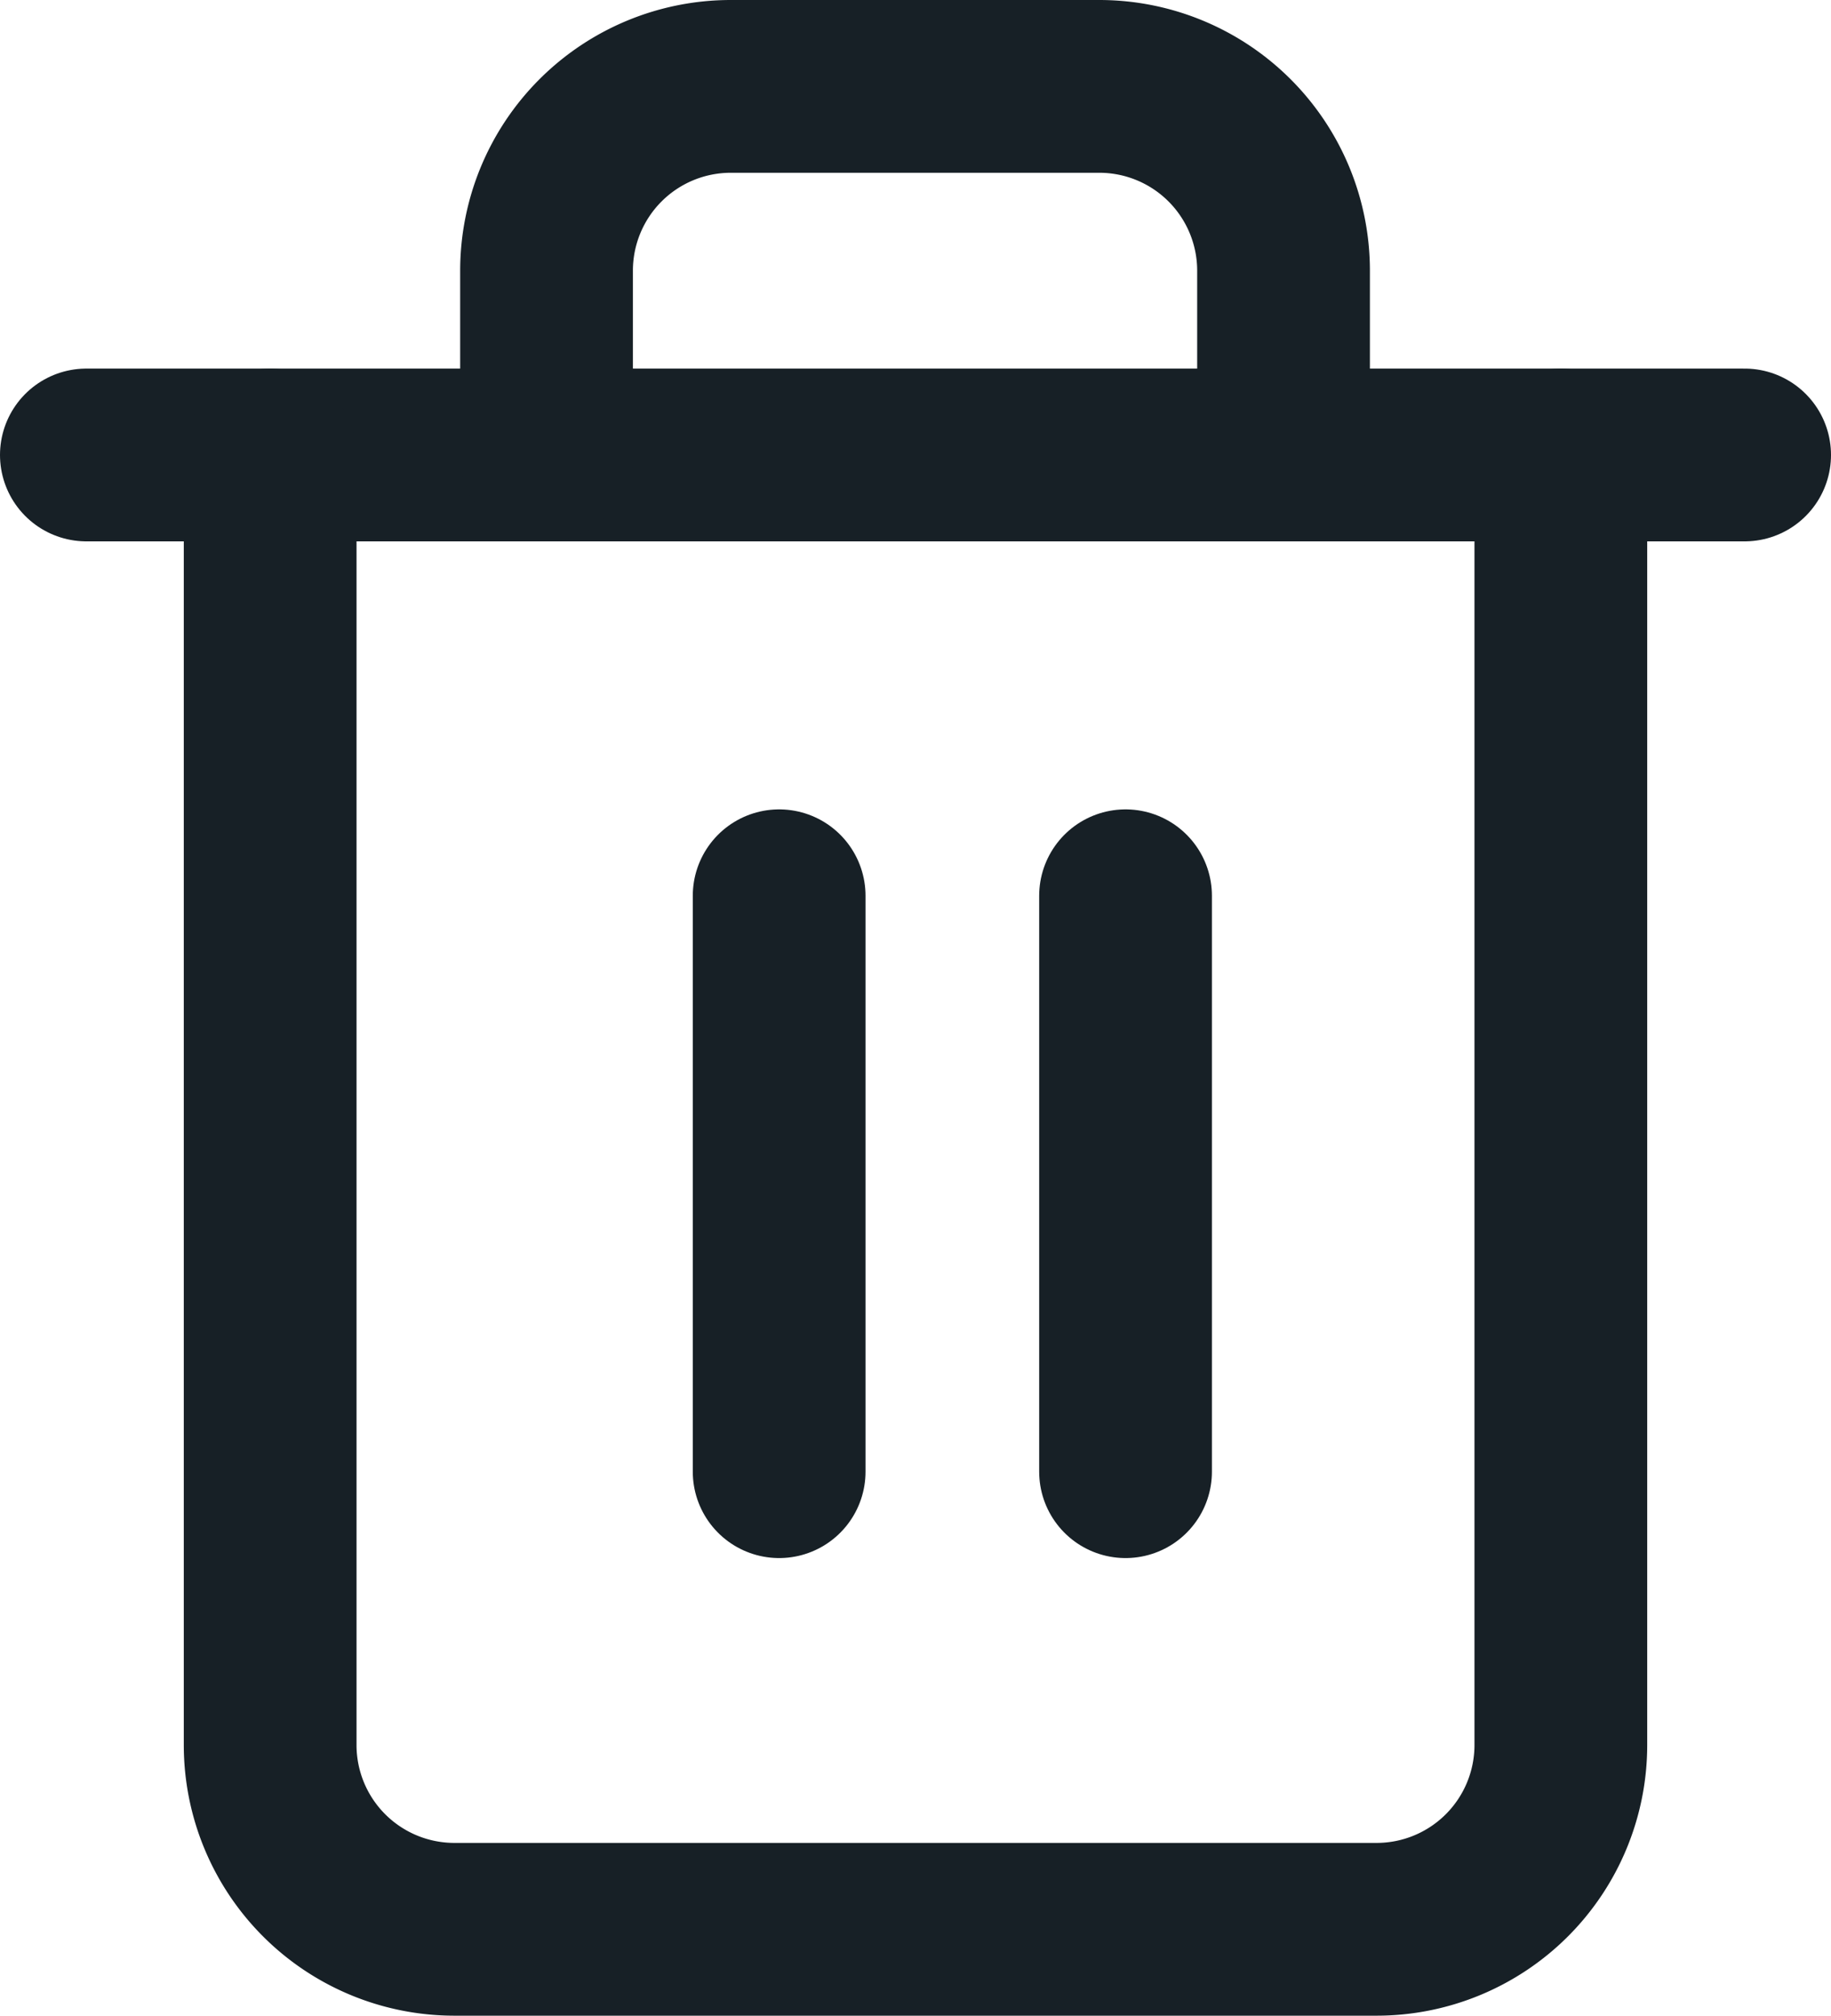 <svg xmlns="http://www.w3.org/2000/svg" width="15.9" height="17.5" viewBox="0 0 15.9 17.5">
  <g id="trash-2" transform="translate(0.75 0.75)">
    <path id="Path_38115" data-name="Path 38115" d="M3,6H17.4" transform="translate(-3 -2.8)" fill="none" stroke="#172026" stroke-linecap="round" stroke-linejoin="round" stroke-width="1.5"/>
    <path id="Path_38116" data-name="Path 38116" d="M16.208,5.2V16.4a1.6,1.6,0,0,1-1.6,1.6H6.6A1.6,1.6,0,0,1,5,16.4V5.2m2.4,0V3.6A1.6,1.6,0,0,1,9,2h3.2a1.6,1.6,0,0,1,1.6,1.6V5.2" transform="translate(-3.404 -2)" fill="none" stroke="#172026" stroke-linecap="round" stroke-linejoin="round" stroke-width="1.5"/>
    <line id="Line_599" data-name="Line 599" y2="5" transform="translate(6.016 7.027)" fill="none" stroke="#172026" stroke-linecap="round" stroke-linejoin="round" stroke-width="1.5"/>
    <line id="Line_600" data-name="Line 600" y2="5" transform="translate(9.024 7.027)" fill="none" stroke="#172026" stroke-linecap="round" stroke-linejoin="round" stroke-width="1.5"/>
  </g>
</svg>
